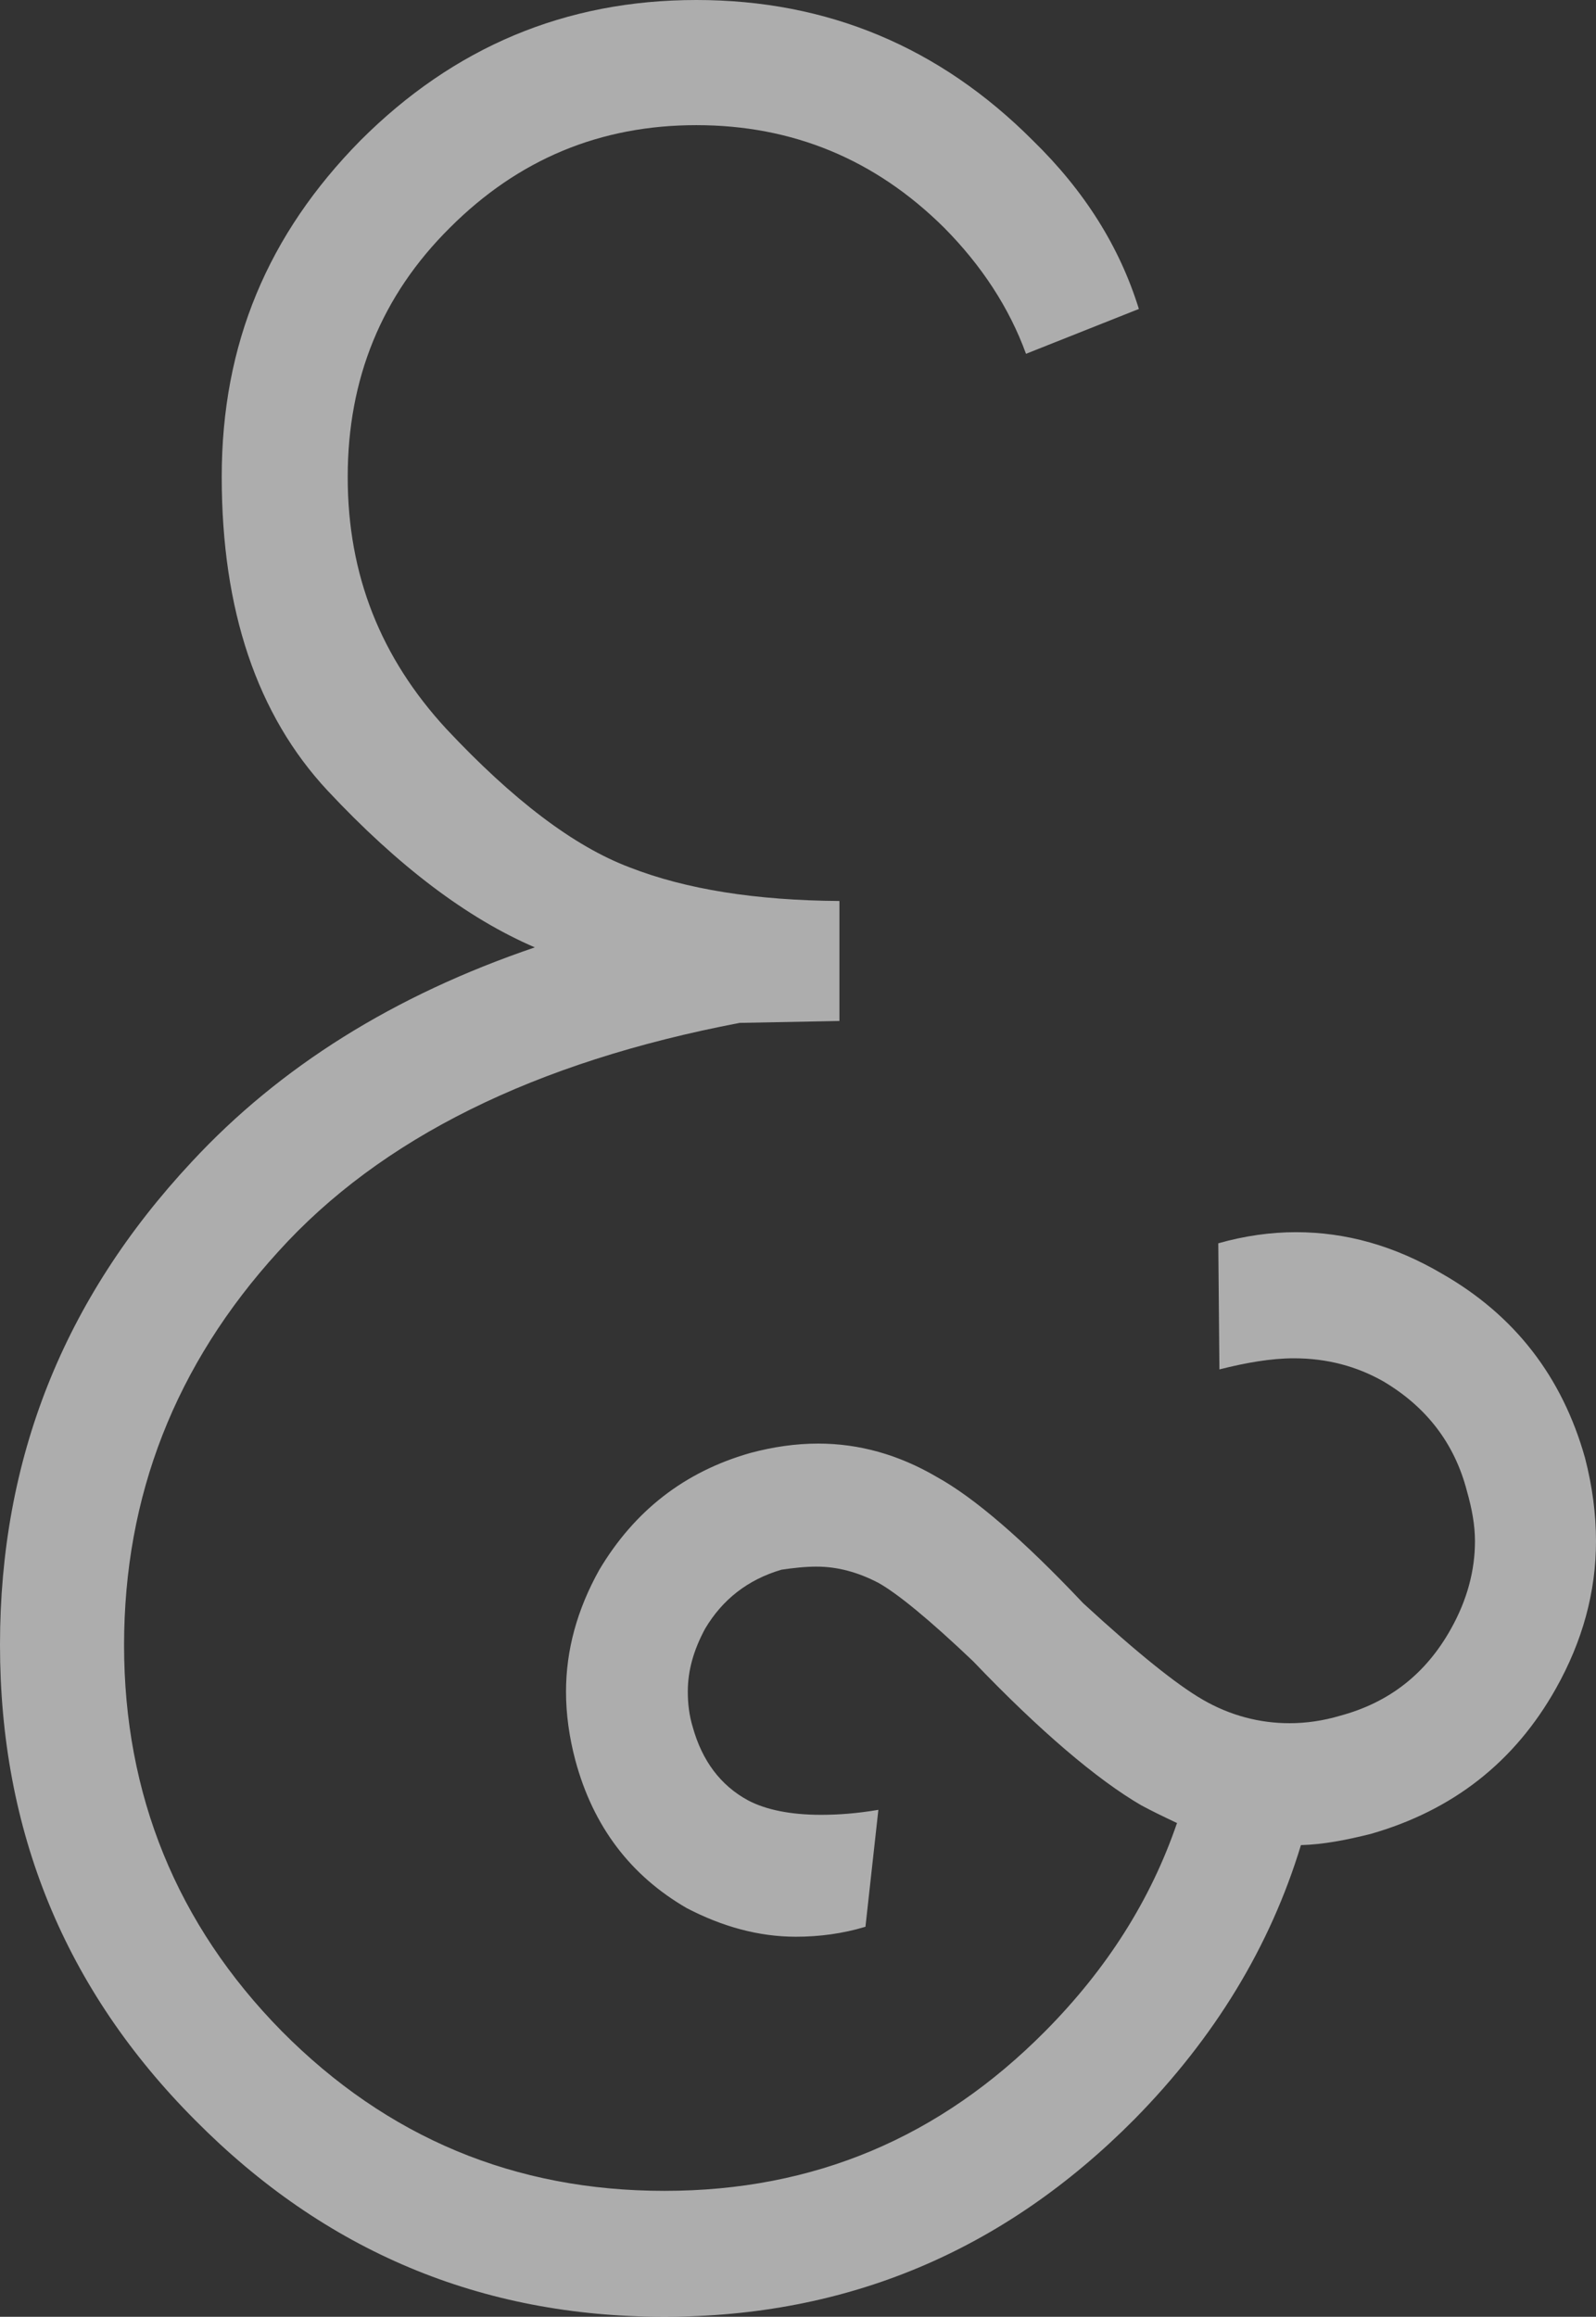 <svg width="443" height="643" viewBox="0 0 443 643" fill="none" xmlns="http://www.w3.org/2000/svg">
<rect x="0" y="0" width="443" height="643" fill="#333333" stroke="none"/>
<path d="M326.501 505.868C323.232 504.325 320.015 502.783 316.745 501.027C304.615 493.953 288.846 480.654 270.072 461.026C257.942 449.483 249.029 442.195 243.755 439.27C238.112 436.344 232.469 434.802 226.668 434.802C223.398 434.802 220.182 435.174 216.912 435.653C207.524 438.419 200.51 443.951 195.711 452.036C192.441 458.1 190.912 463.792 190.912 469.484C190.912 472.782 191.281 476.026 192.283 479.324C194.867 488.633 199.983 495.548 207.683 499.697C212.64 502.304 219.496 503.687 227.881 503.687C232.68 503.687 237.796 503.315 243.808 502.304L240.222 534.752C233.893 536.667 227.406 537.518 220.92 537.518C210.636 537.518 200.563 534.752 190.648 529.592C175.09 520.602 164.648 506.985 159.691 488.527C158.003 482.144 157.107 475.76 157.107 469.537C157.107 457.994 160.165 446.77 166.336 435.706C176.092 419.322 189.963 408.471 208.263 403.258C214.591 401.556 220.92 400.652 227.09 400.652C238.534 400.652 249.504 403.737 260.104 409.96C270.388 415.652 283.889 427.195 300.66 444.962C315.69 458.792 326.66 467.569 333.832 471.718C341.532 476.186 349.759 478.261 357.933 478.261C362.574 478.261 367.321 477.569 371.962 476.186C385.463 472.569 395.747 464.643 402.761 452.036C407.191 444.11 409.406 435.972 409.406 427.727C409.406 423.259 408.562 418.737 407.191 413.897C403.763 400.598 395.905 390.438 383.933 383.364C376.603 379.215 368.375 376.981 359.146 376.981C352.818 376.981 345.804 378.204 338.473 380.066L338.157 345.065C345.487 342.99 352.712 341.979 359.726 341.979C373.596 341.979 387.097 345.756 400.282 353.522C420.481 365.065 433.613 382.14 439.941 404.588C441.998 412.514 443 420.28 443 427.727C443 441.876 439.255 455.494 431.872 468.633C420.428 489.006 403.288 502.463 380.4 509.006C373.544 510.708 367.215 511.932 361.098 512.091C352.554 540.231 337.154 565.551 314.899 588.158C278.615 624.755 235.212 643 184.372 643C133.533 643 90.287 624.861 54.215 588.477C17.931 552.093 0 508.102 0 456.504C0 404.907 17.614 360.597 53.213 322.457C77.683 296.074 109.326 276.233 148.458 262.934C129.63 254.849 110.486 240.327 90.973 219.475C71.302 198.411 61.545 169.261 61.545 132.345C61.545 95.429 74.361 65.055 100.044 38.991C125.886 13.139 156.843 0 193.285 0C229.727 0 260.843 13.085 286.684 38.991C301.029 52.98 310.786 68.513 316.112 85.748L284.786 98.195C280.145 85.428 272.445 73.673 262.056 63.194C242.912 44.204 219.97 34.735 193.285 34.735C166.599 34.735 143.869 44.204 124.884 63.194C105.898 82.024 96.511 105.11 96.511 132.398C96.511 159.686 105.74 182.612 123.882 202.294C142.34 221.975 159.269 234.901 174.827 240.753C190.384 246.817 209.739 249.902 232.997 250.061V283.36L205.309 283.892C148.352 294.744 105.581 315.968 77.208 347.405C48.624 378.789 34.438 415.227 34.438 456.611C34.438 497.995 48.993 534.06 78.21 563.742C107.48 593.264 142.867 608.052 184.425 608.052C225.983 608.052 260.895 593.211 290.112 563.742C307.199 546.507 319.382 527.358 326.713 505.921" fill="white" fill-opacity="0.6"/>
</svg>
